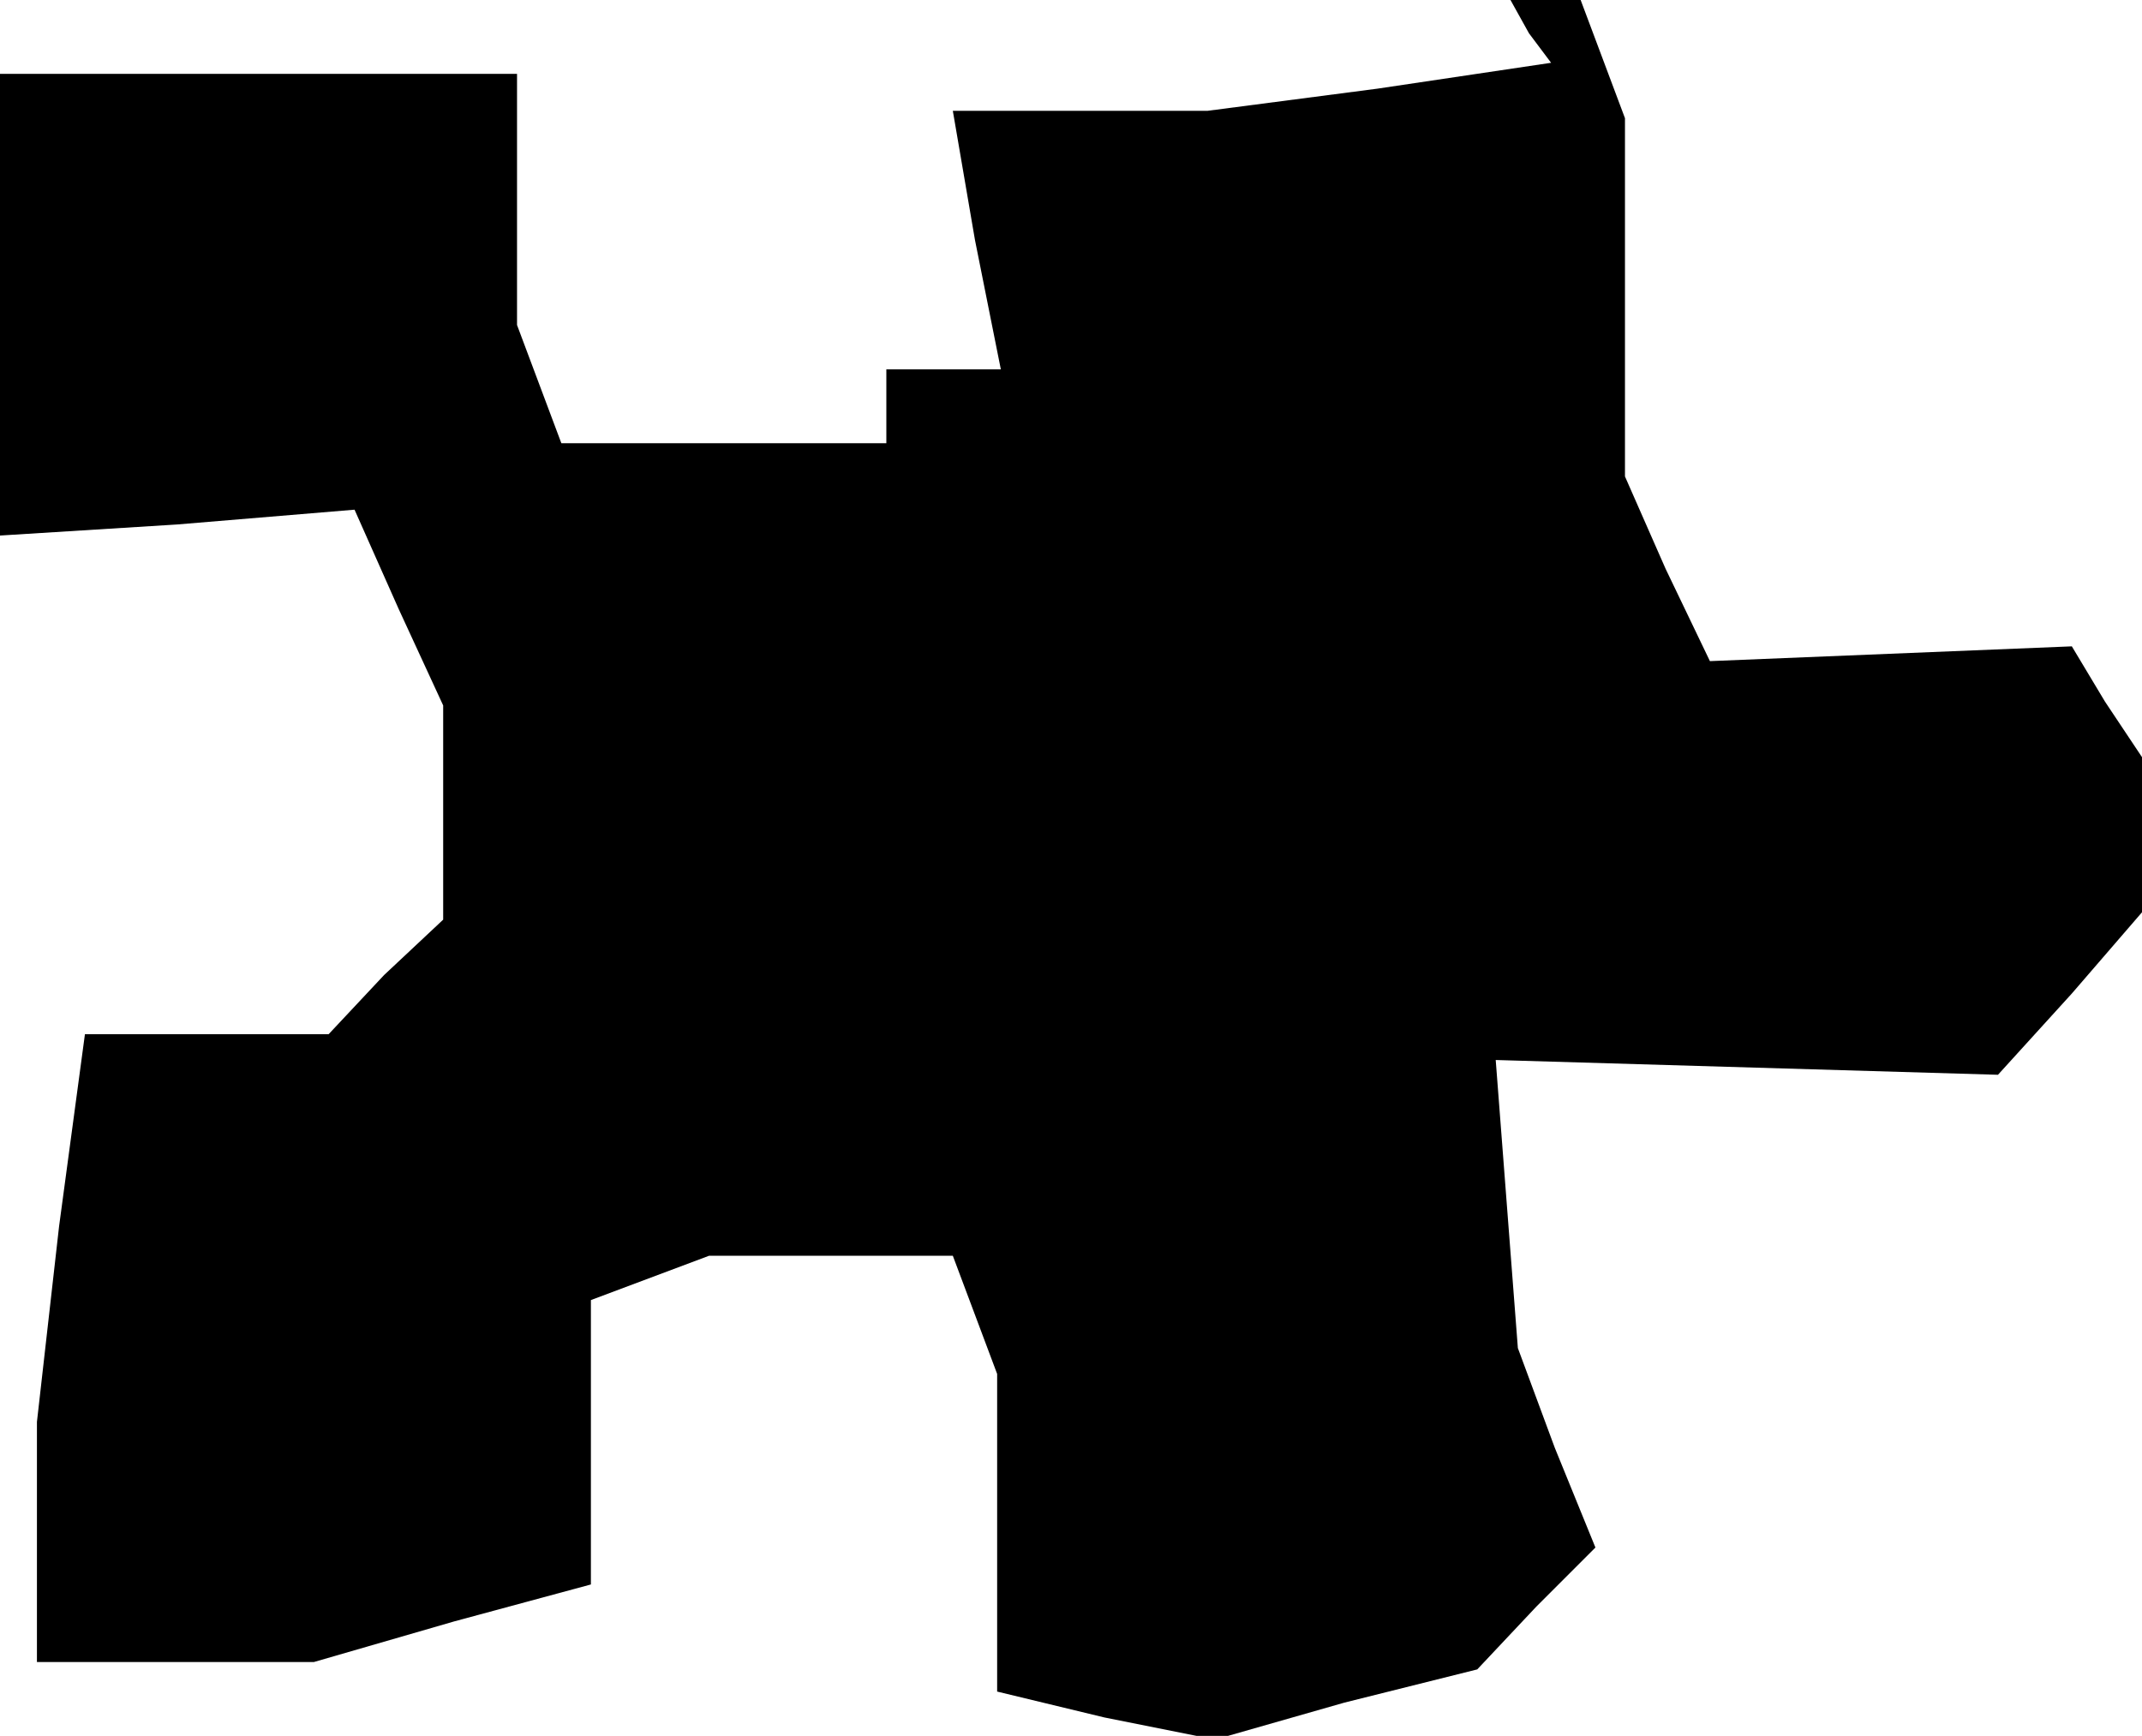 <?xml version="1.0" standalone="no"?>
<!DOCTYPE svg PUBLIC "-//W3C//DTD SVG 20010904//EN"
 "http://www.w3.org/TR/2001/REC-SVG-20010904/DTD/svg10.dtd">
<svg version="1.0" xmlns="http://www.w3.org/2000/svg"
 width="58pt" height="47pt" viewBox="0 0 58 47"
 preserveAspectRatio="xMidYMid meet">
<g transform="translate(0,47) scale(0.1,-0.1)"
fill="#000000" stroke="none">
<path d="M414 461 l6 -8 -47 -7 -46 -6 -35 0 -34 0 6 -35 7 -35 -16 0 -15 0 0
-10 0 -10 -44 0 -44 0 -6 16 -6 16 0 34 0 34 -70 0 -70 0 0 -62 0 -63 48 3 48
4 12 -27 12 -26 0 -29 0 -29 -16 -15 -15 -16 -33 0 -33 0 -7 -52 -6 -53 0 -32
0 -33 38 0 37 0 38 11 37 10 0 38 0 39 16 6 16 6 33 0 33 0 6 -16 6 -16 0 -43
0 -43 29 -7 30 -6 35 10 36 9 16 17 16 16 -11 27 -10 27 -3 39 -3 39 68 -2 68
-2 20 22 19 22 0 21 0 21 -10 15 -9 15 -49 -2 -49 -2 -12 25 -11 25 0 49 0 48
-6 16 -6 16 -10 0 -9 0 5 -9z"/>
</g>
</svg>
